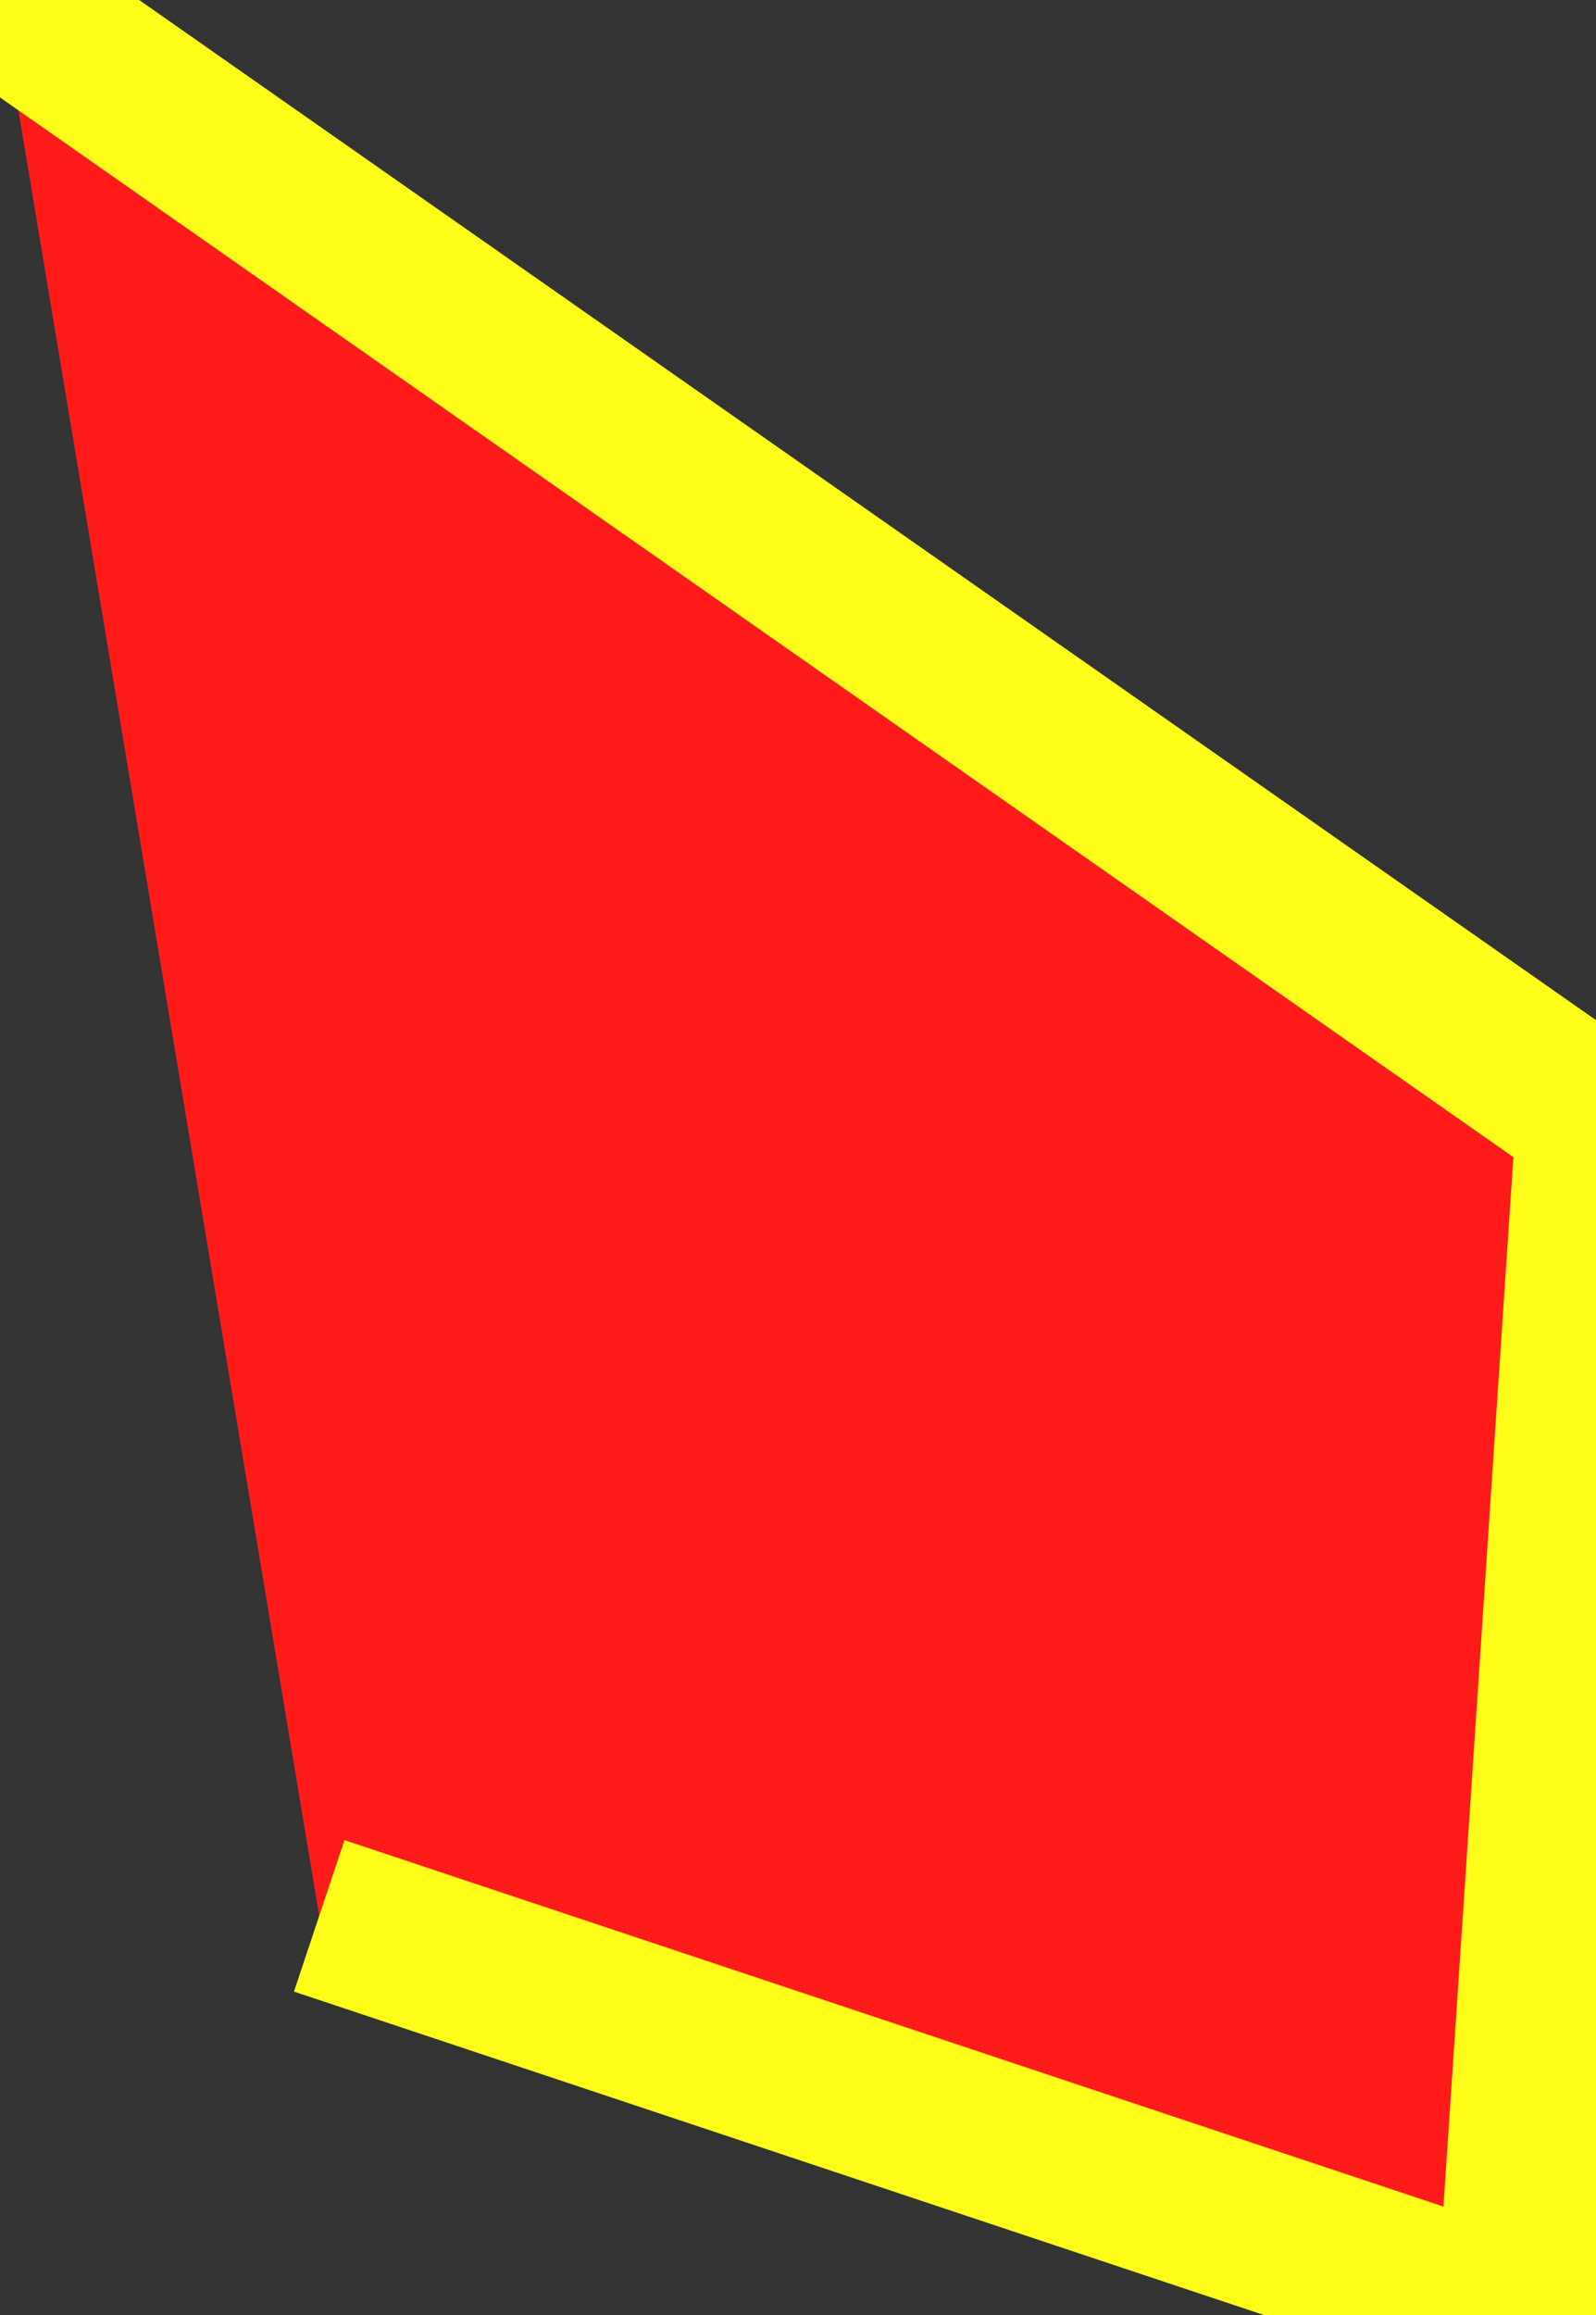 <?xml version="1.0" encoding="UTF-8"?><svg xmlns="http://www.w3.org/2000/svg" xmlns:xlink="http://www.w3.org/1999/xlink" viewBox="0 0 20 29" width="20px" height="29px"><rect x="0" y="0" width="20" height="29" fill="#333333" stroke="none"/><g id="surface45869468"><path style="stroke:rgb(255,253,25);stroke-width:2;fill-rule:nonzero;fill:rgb(255,27,25);fill-opacity:1" d="M 0 0 L 20 14 L 19 29 L 4 24"/></g></svg>
